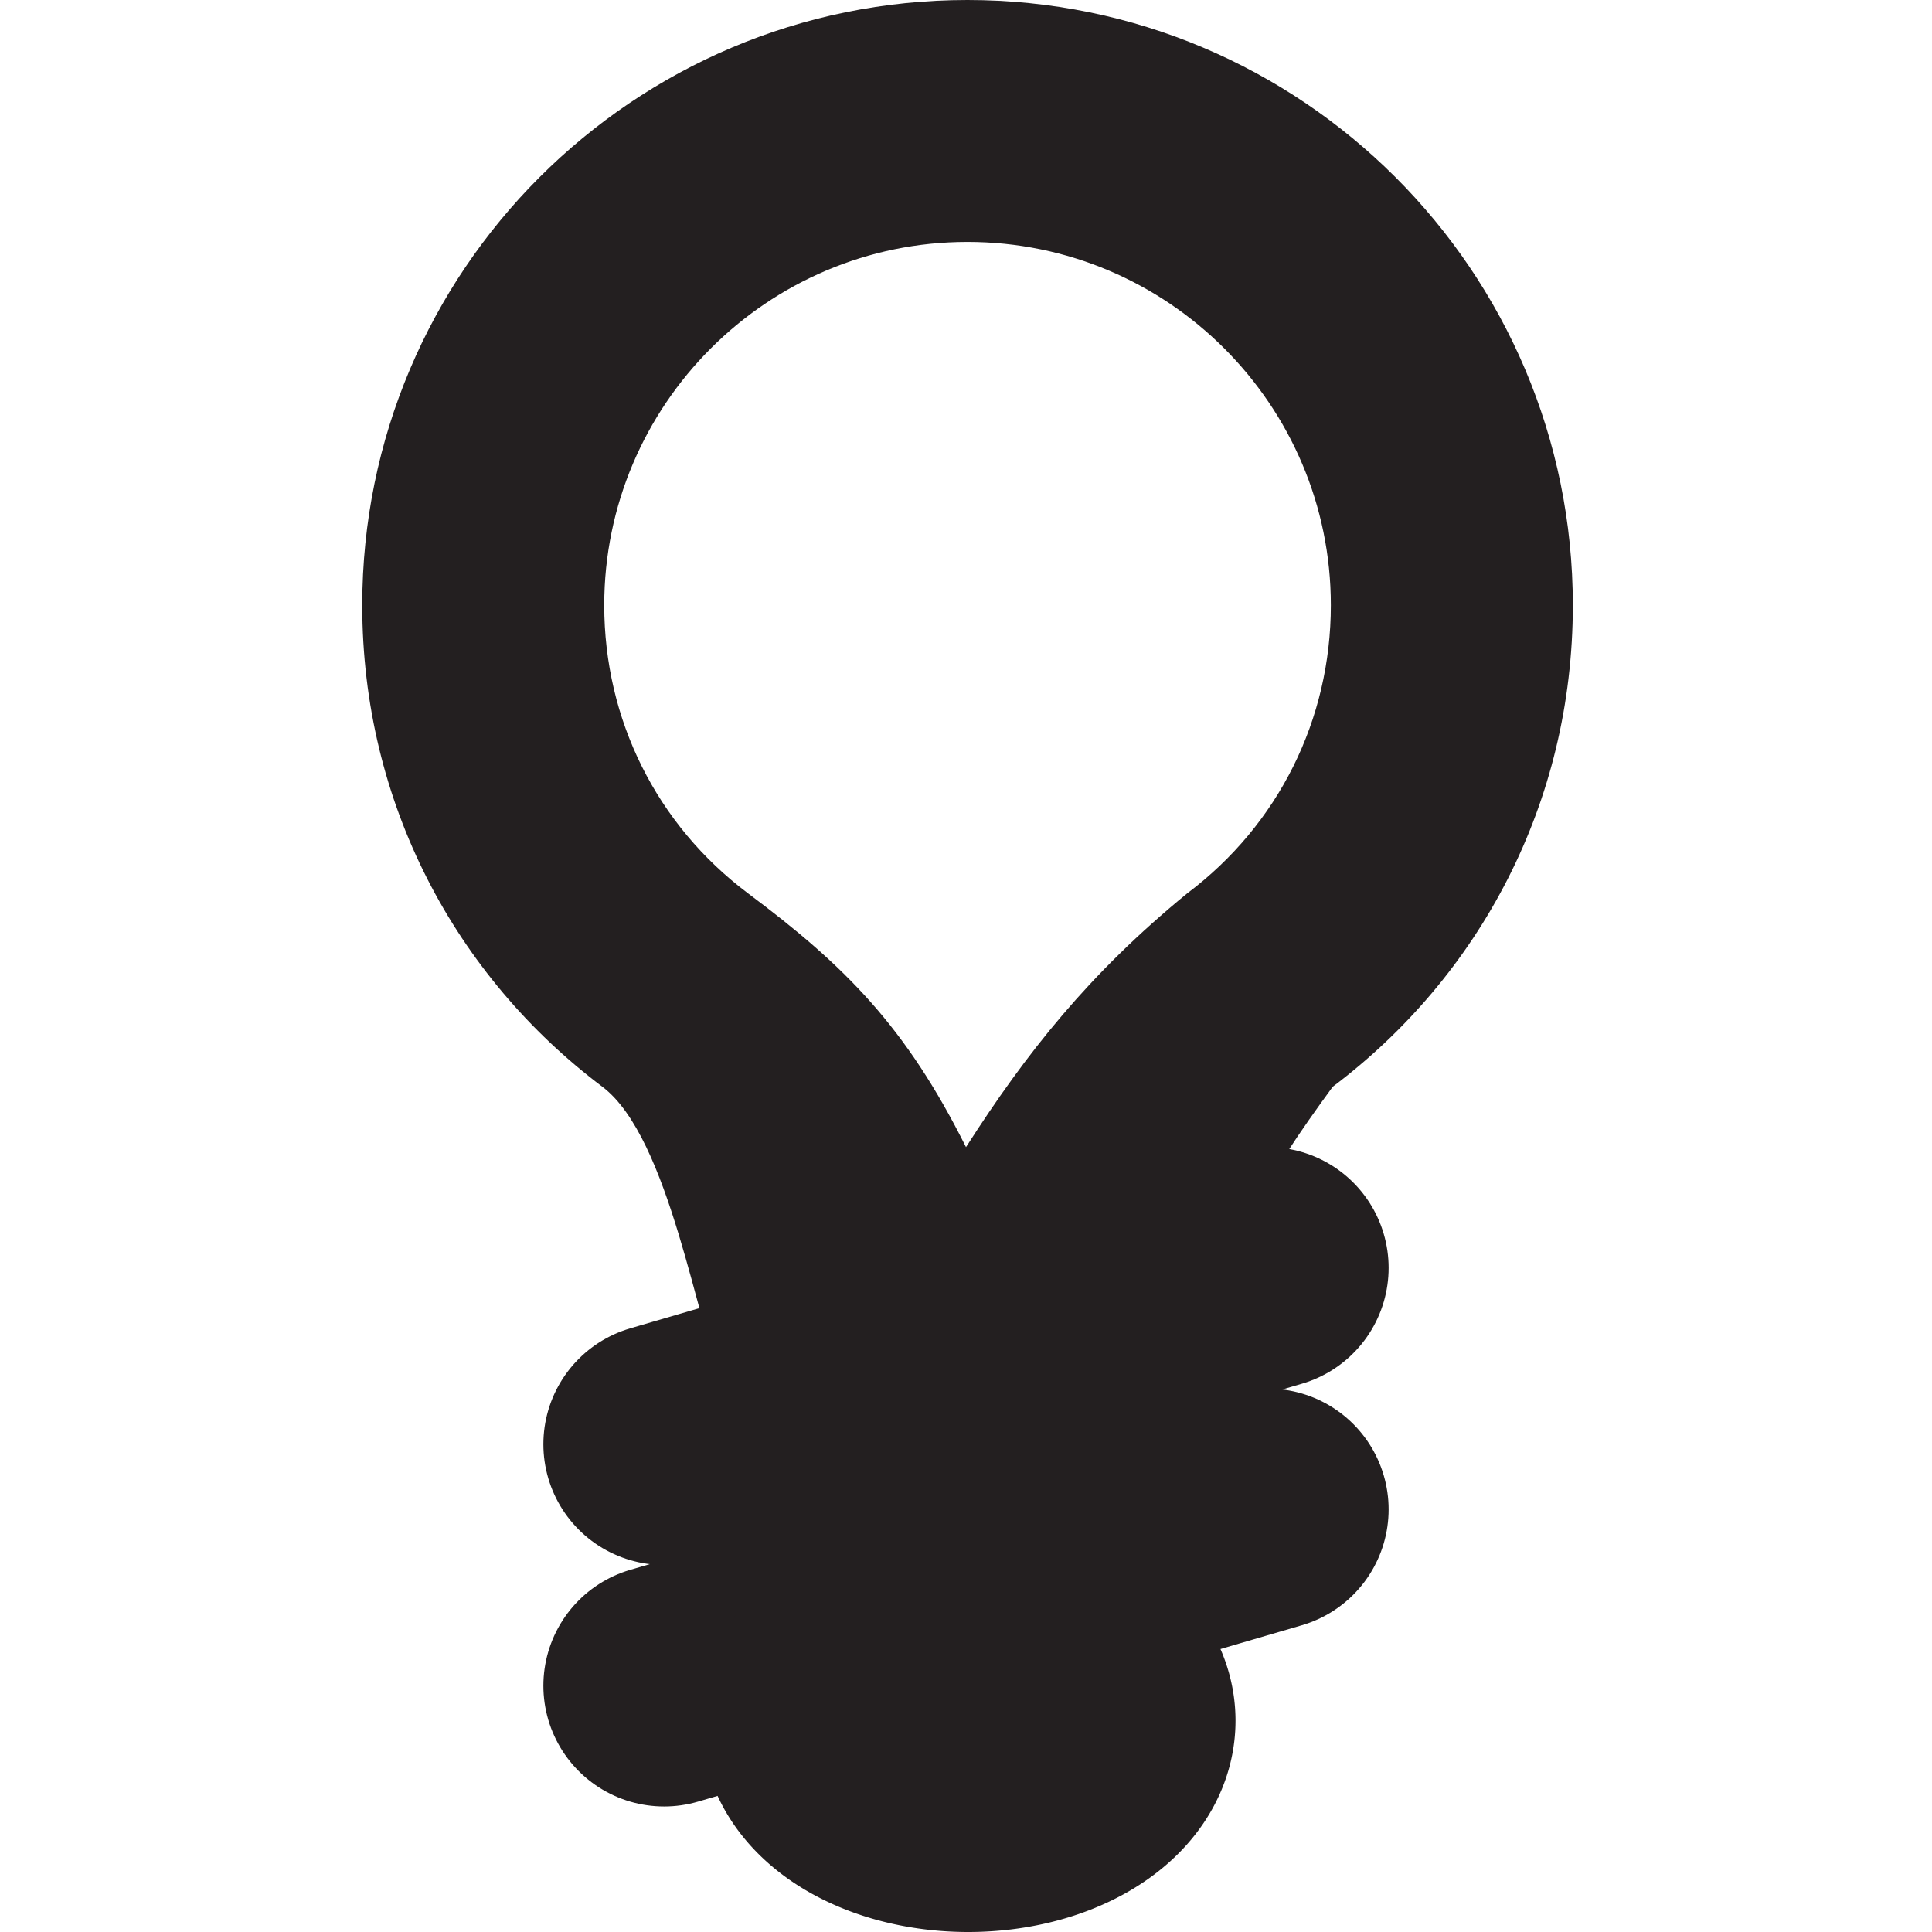 <?xml version="1.0" encoding="UTF-8" standalone="no"?>
<!-- Generator: Adobe Illustrator 14.0.0, SVG Export Plug-In . SVG Version: 6.00 Build 43363)  -->

<svg
   xmlns:dc="http://purl.org/dc/elements/1.1/"
   xmlns:cc="http://creativecommons.org/ns#"
   xmlns:rdf="http://www.w3.org/1999/02/22-rdf-syntax-ns#"
   xmlns:svg="http://www.w3.org/2000/svg"
   xmlns="http://www.w3.org/2000/svg"
   xmlns:sodipodi="http://sodipodi.sourceforge.net/DTD/sodipodi-0.dtd"
   xmlns:inkscape="http://www.inkscape.org/namespaces/inkscape"
   version="1.1"
   id="Layer_1"
   x="0px"
   y="0px"
   width="32"
   height="32"
   viewBox="0 0 32 32"
   xml:space="preserve"
   inkscape:version="0.48.2 r9819"
   sodipodi:docname="ideas.svg"
   inkscape:export-filename="/tmp/location-grey.png"
   inkscape:export-xdpi="45"
   inkscape:export-ydpi="45"><defs
   id="defs11" /><sodipodi:namedview
   pagecolor="#ffffff"
   bordercolor="#666666"
   borderopacity="1"
   objecttolerance="10"
   gridtolerance="10"
   guidetolerance="10"
   inkscape:pageopacity="0"
   inkscape:pageshadow="2"
   inkscape:window-width="1078"
   inkscape:window-height="919"
   id="namedview9"
   showgrid="true"
   inkscape:zoom="11.594073"
   inkscape:cx="42.459611"
   inkscape:cy="15.224037"
   inkscape:window-x="0"
   inkscape:window-y="709"
   inkscape:window-maximized="0"
   inkscape:current-layer="Layer_1"><inkscape:grid
     type="xygrid"
     id="grid3009"
     empspacing="5"
     visible="true"
     enabled="true"
     snapvisiblegridlinesonly="true" /></sodipodi:namedview>
<g
   id="g3">
	<path
   style="fill:#231f20"
   d="m 16.024,4.007 c 3.32,0 6.019,2.7 6.019,6.017 0,1.894 -0.867,3.636 -2.379,4.773 C 18.042,16.123 17,17.438 16,19 15,17 14,16 12.39,14.797 10.875,13.66 10.008,11.918 10.008,10.024 c 0,-3.317 2.699,-6.017 6.016,-6.017 M 16.024,0 C 10.488,0 6,4.488 6,10.024 c 0,3.28 1.547,6.147 3.977,7.976 1.121,0.844 1.573,4 2.023,5 0.45,1 0.921,-1.477 4,-2 3,0 4,4 4,2 0,-2 1,-3.531 2.074,-5 2.43,-1.829 3.977,-4.696 3.977,-7.976 C 26.051,4.488 21.562,0 16.024,0 z"
   id="path5"
   inkscape:connector-curvature="0"
   sodipodi:nodetypes="cscccsccsczczcsc" />
	
</g>
<path
   style="fill:#231f20;fill-opacity:1;stroke:#231f20;stroke-width:4;stroke-linecap:round;stroke-linejoin:miter;stroke-opacity:1"
   d="M 11,23.921 21,21"
   id="path3614"
   inkscape:connector-curvature="0"
   sodipodi:nodetypes="cc" /><path
   sodipodi:nodetypes="cc"
   inkscape:connector-curvature="0"
   id="path4386"
   d="M 11,27.921 21,25"
   style="fill:#231f20;fill-opacity:1;stroke:#231f20;stroke-width:4;stroke-linecap:round;stroke-linejoin:miter;stroke-opacity:1" /><path
   sodipodi:type="arc"
   style="color:#000000;fill:#231f20;fill-opacity:1;fill-rule:evenodd;stroke:#231f20;stroke-width:4;stroke-linecap:round;stroke-linejoin:miter;stroke-miterlimit:4;stroke-opacity:1;stroke-dasharray:none;stroke-dashoffset:0;marker:none;visibility:visible;display:inline;overflow:visible;enable-background:accumulate"
   id="path4427"
   sodipodi:cx="16.427052"
   sodipodi:cy="27.5"
   sodipodi:rx="2.4270511"
   sodipodi:ry="1.5"
   d="M 18.854,27.5 A 2.427,1.5 0 1 1 14,27.5 a 2.427,1.5 0 1 1 4.854,0 z"
   transform="translate(-0.39,1)" /></svg>